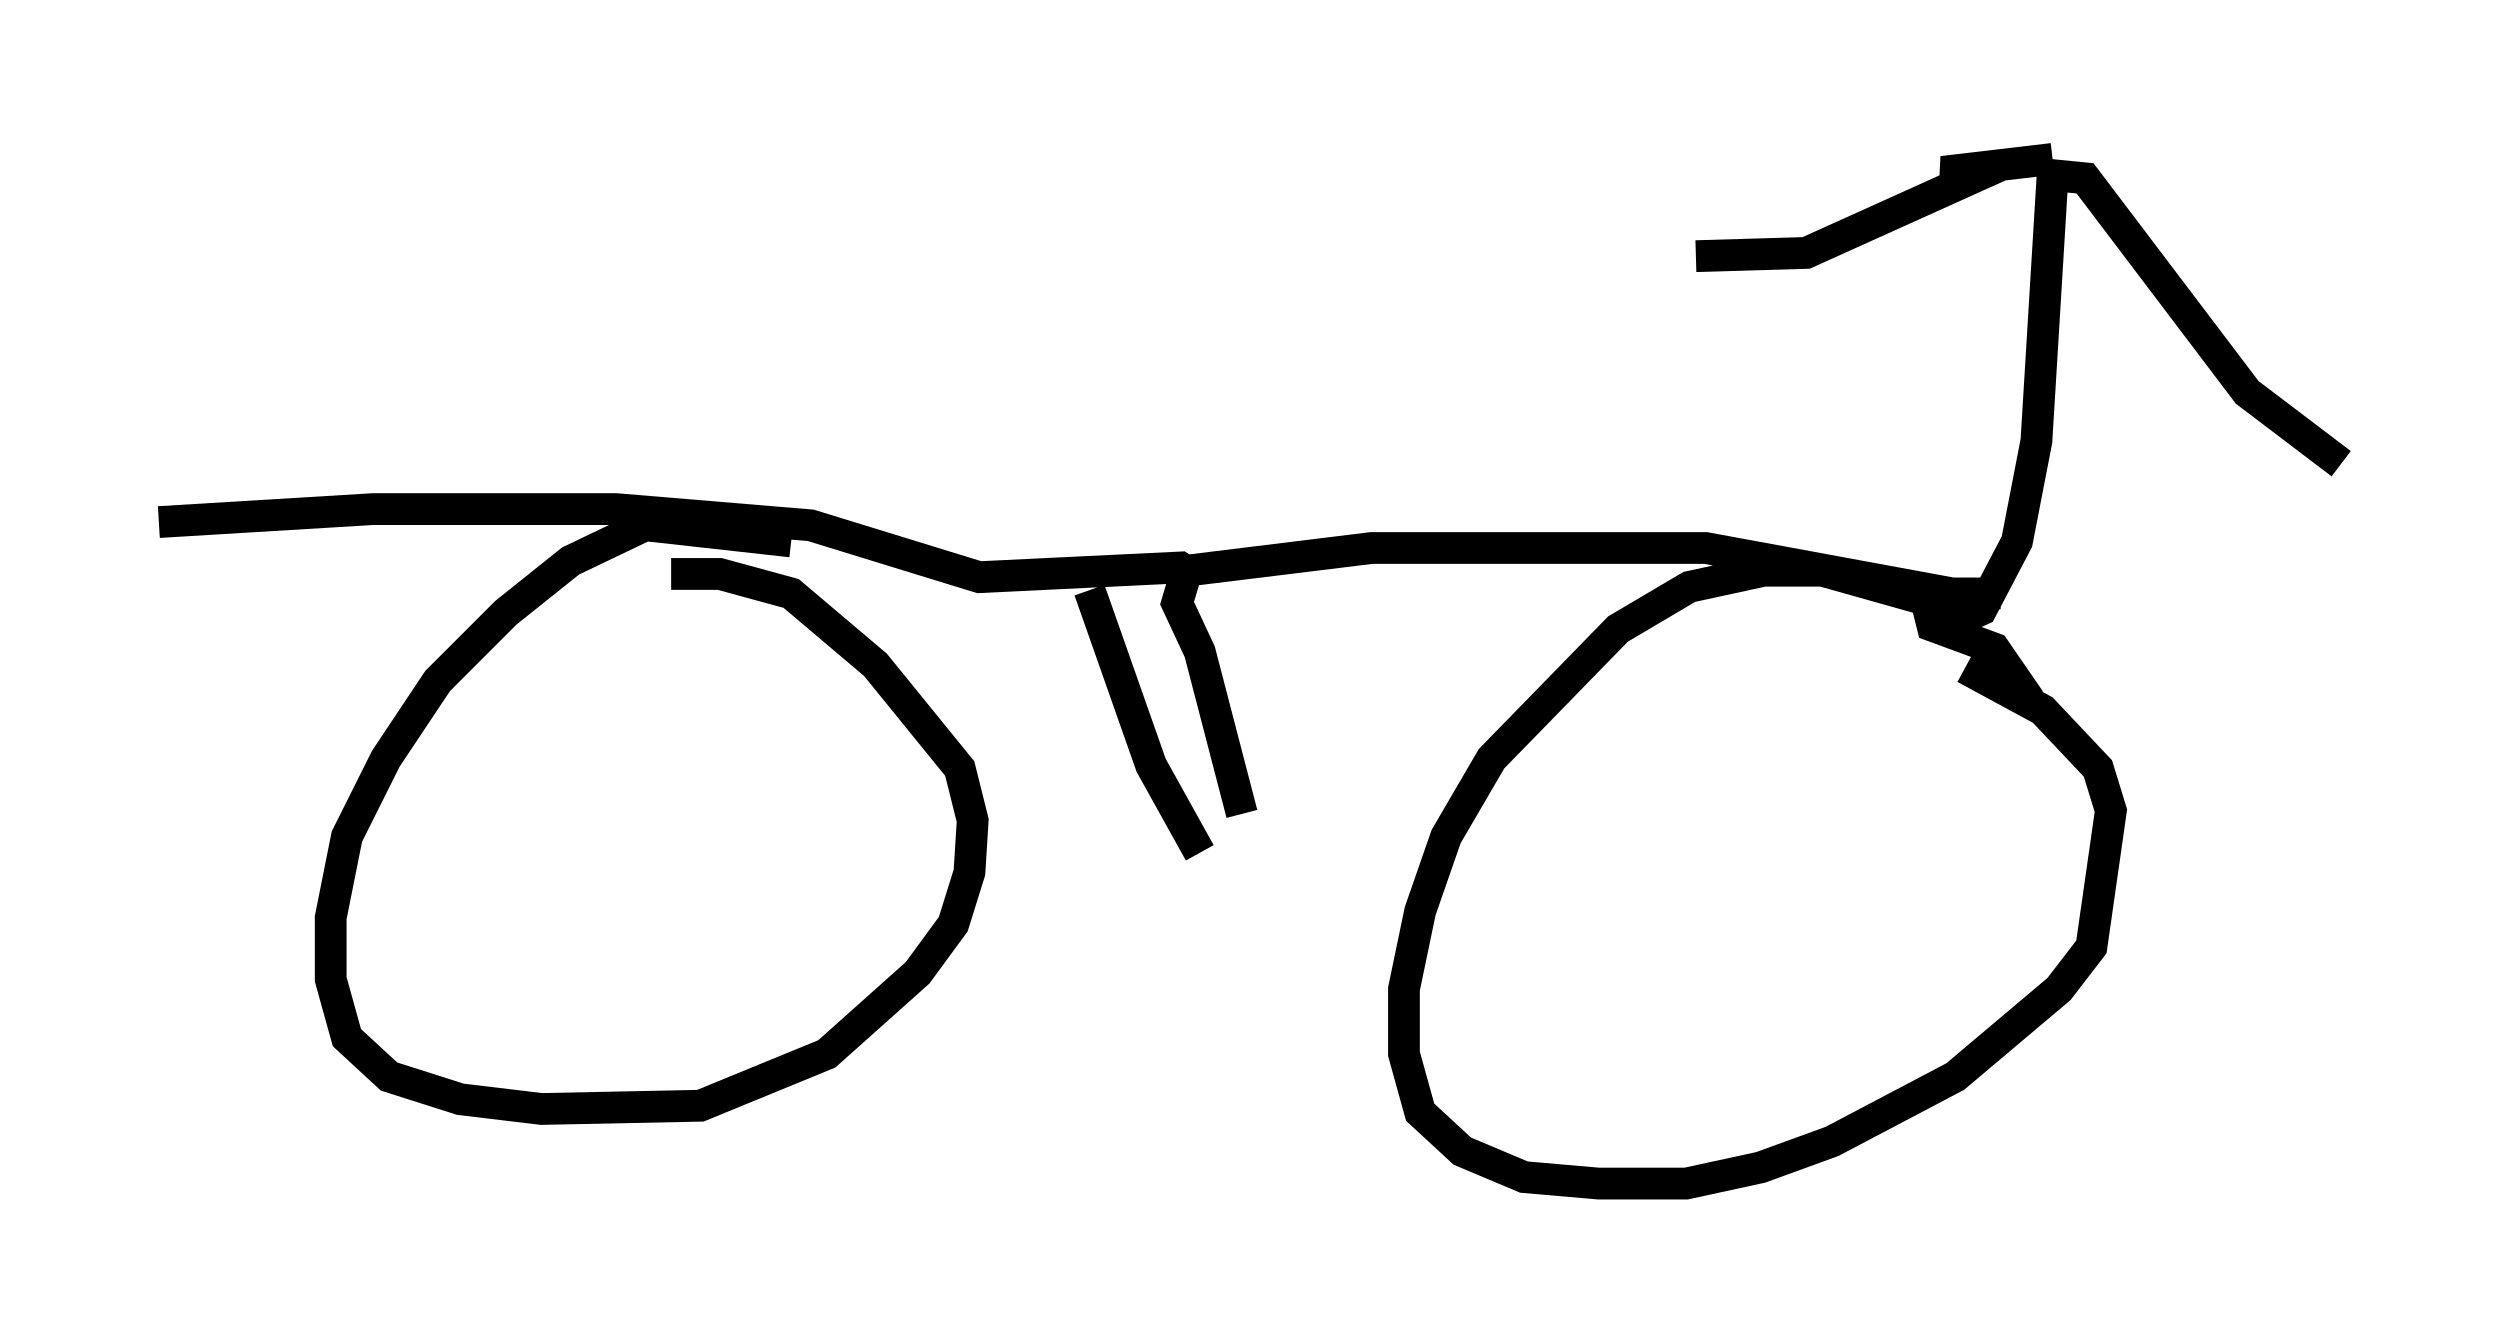 <?xml version="1.0" encoding="utf-8" ?>
<svg baseProfile="full" height="42.259" version="1.1" width="78.703" xmlns="http://www.w3.org/2000/svg" xmlns:ev="http://www.w3.org/2001/xml-events" xmlns:xlink="http://www.w3.org/1999/xlink"><defs /><rect fill="white" height="42.259" width="78.703" x="0" y="0" /><path d="M26.642, 18.475 m-1.735, -1.429 l-4.594, -0.51 -2.348, 1.123 l-2.042, 1.633 -2.144, 2.144 l-1.633, 2.45 -1.225, 2.45 l-0.51, 2.552 0.0, 1.94 l0.51, 1.838 1.327, 1.225 l2.246, 0.715 2.552, 0.306 l5.002, -0.102 3.981, -1.633 l2.858, -2.552 1.123, -1.531 l0.51, -1.633 0.102, -1.633 l-0.408, -1.633 -2.654, -3.267 l-2.654, -2.246 -2.246, -0.613 l-1.531, 0.0 m42.773, 3.981 l-1.123, -1.633 -1.94, -0.715 l-0.204, -0.817 -3.267, -0.919 l-1.838, 0.0 -2.348, 0.51 l-2.246, 1.327 -3.981, 4.083 l-1.429, 2.45 -0.817, 2.348 l-0.51, 2.45 0.0, 2.042 l0.51, 1.838 1.327, 1.225 l1.94, 0.817 2.348, 0.204 l2.756, 0.0 2.348, -0.51 l2.246, -0.817 3.879, -2.042 l3.267, -2.756 1.021, -1.327 l0.613, -4.288 -0.408, -1.327 l-1.735, -1.838 -2.45, -1.327 m1.123, -2.348 l-2.552, 0.0 1.021, 0.0 l-7.758, -1.429 -10.515, 0.0 l-5.819, 0.715 -0.306, 1.021 l0.715, 1.531 1.327, 5.104 m-4.798, -7.044 l1.94, 5.513 1.531, 2.756 m0.0, -8.575 l-0.613, -0.408 -6.329, 0.306 l-5.308, -1.633 -6.125, -0.51 l-7.656, 0.0 -6.738, 0.408 m56.249, 3.267 l1.123, -0.51 1.123, -2.144 l0.613, -3.165 0.51, -8.371 l1.021, 0.102 5.104, 6.738 l2.96, 2.246 m-9.086, -9.596 l-3.471, 0.408 0.919, 0.204 l-5.206, 2.348 -3.471, 0.102 " fill="none" stroke="black" stroke-width="1" /></svg>